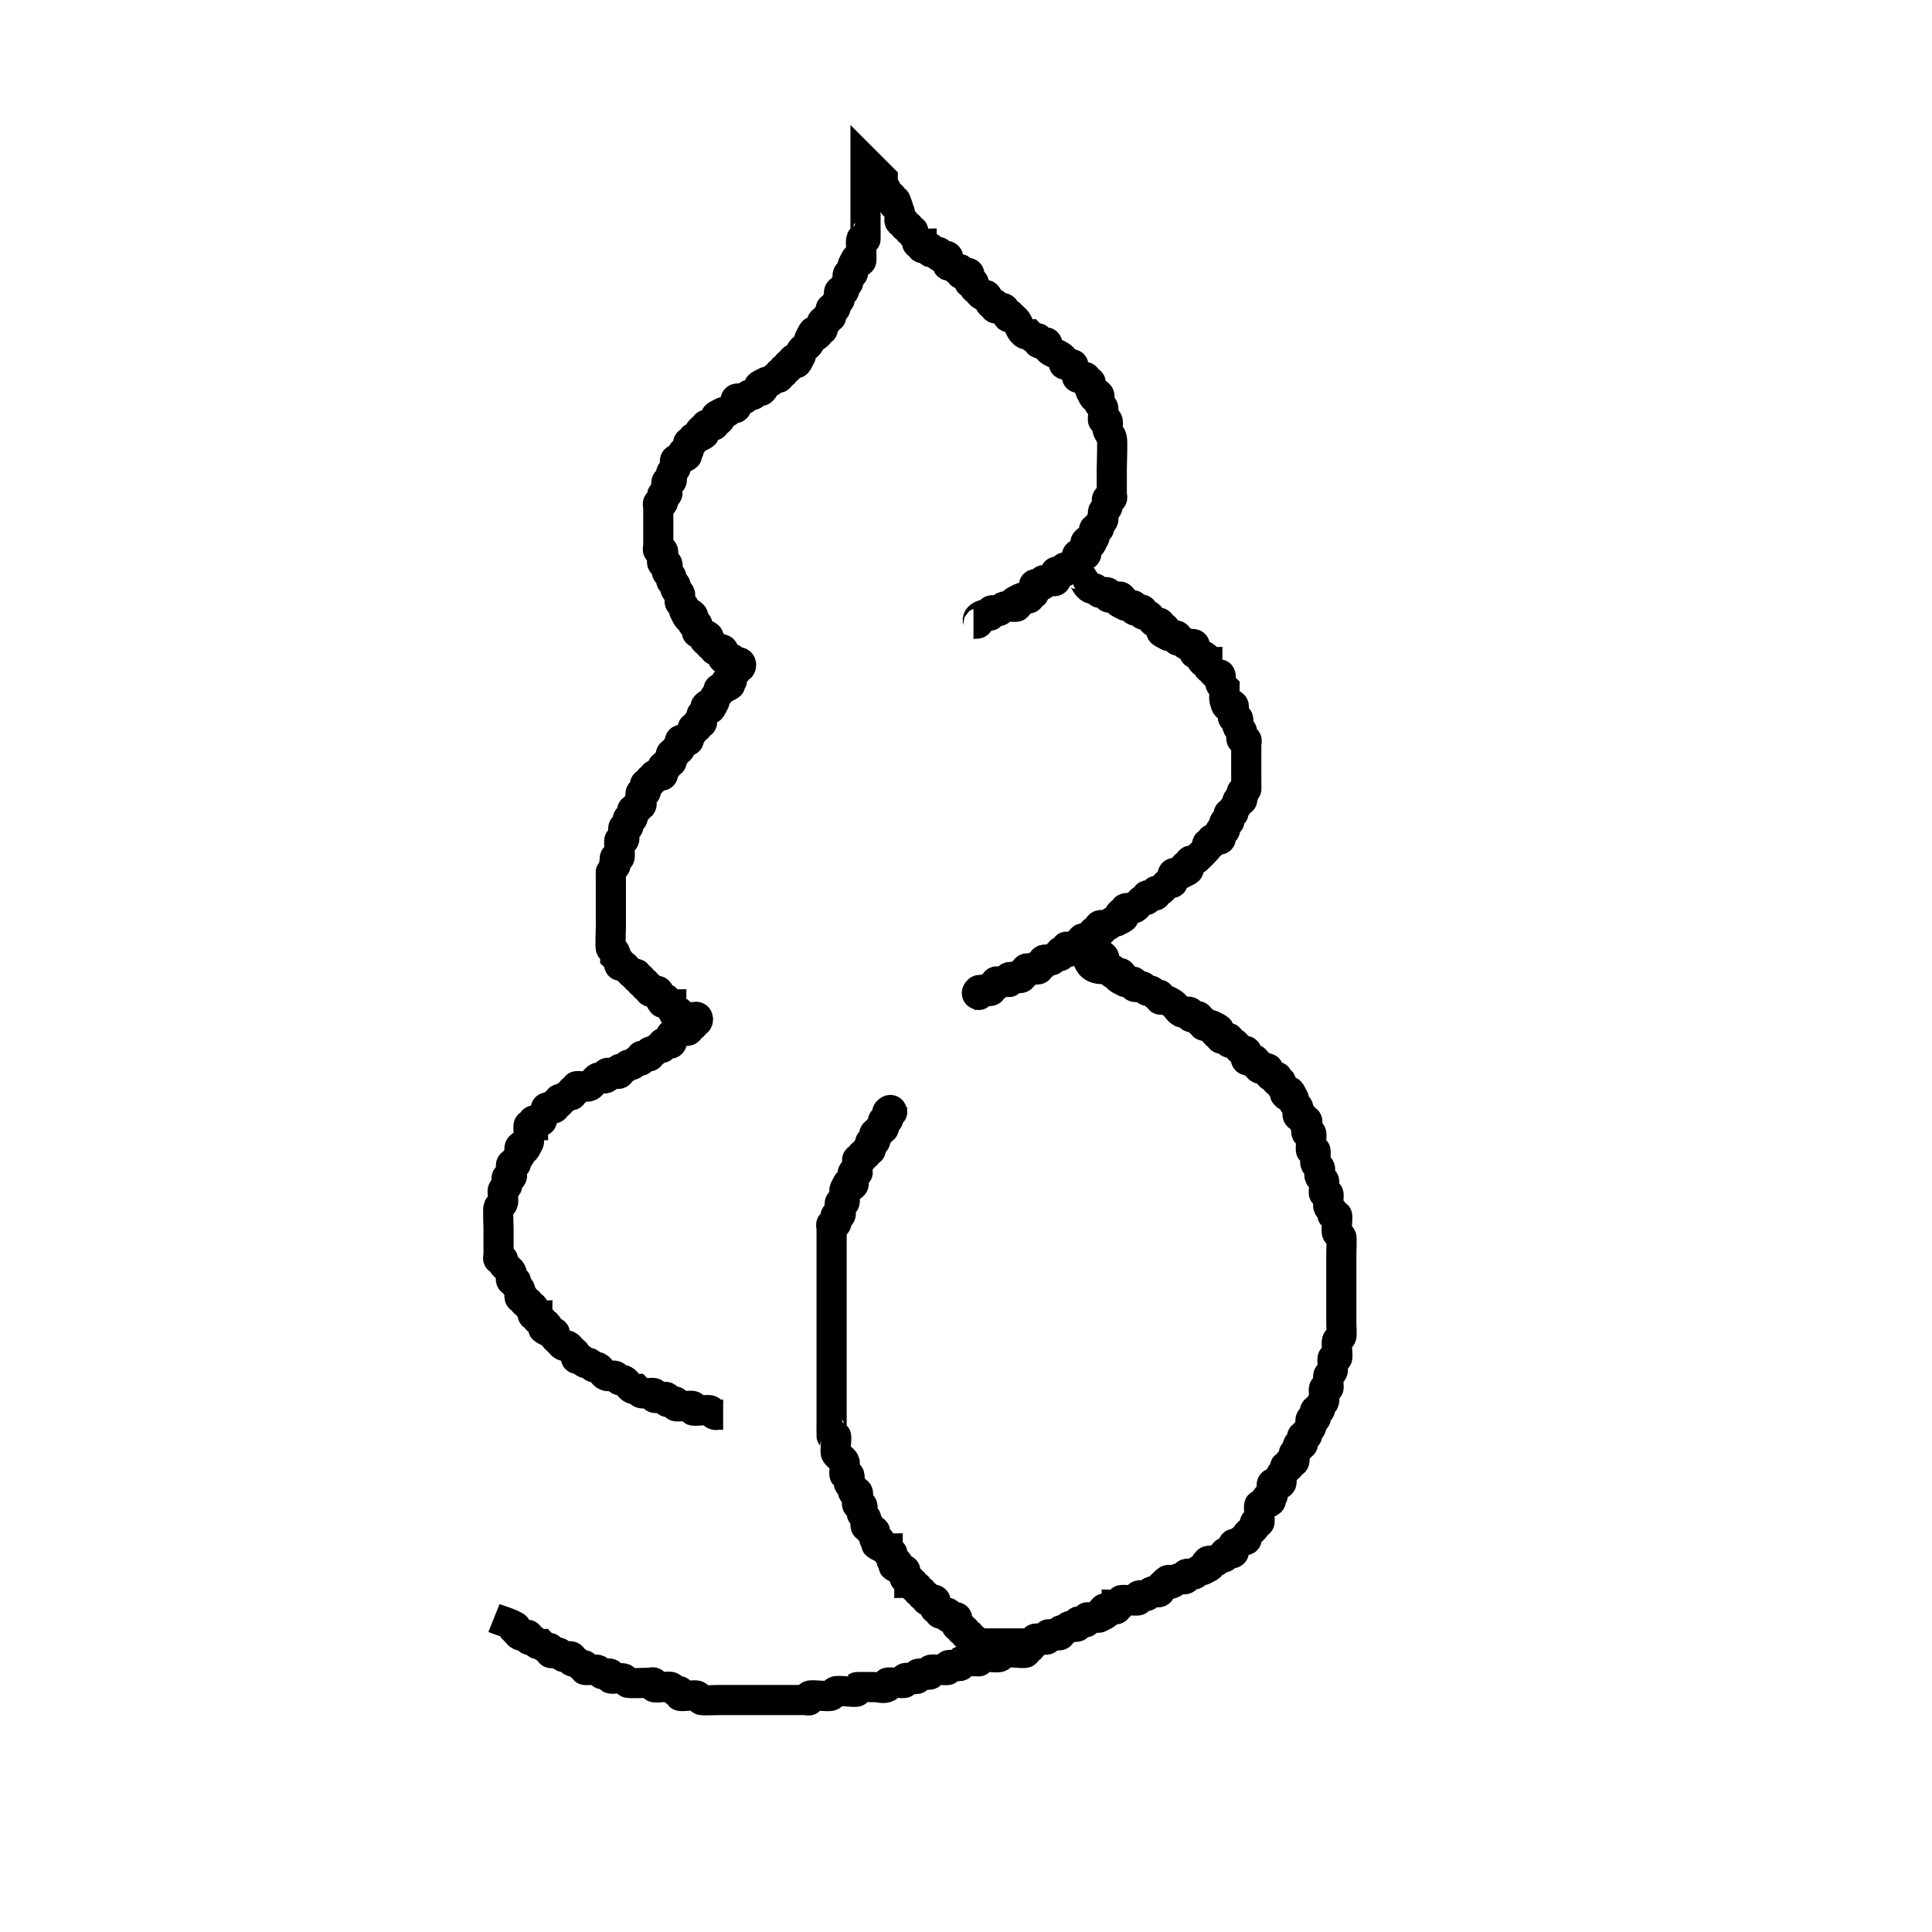 <?xml version="1.0" encoding="UTF-8" standalone="no"?>
<!-- Created with Inkscape (http://www.inkscape.org/) -->

<svg
   xmlns:dc="http://purl.org/dc/elements/1.1/"
   xmlns:cc="http://creativecommons.org/ns#"
   xmlns:rdf="http://www.w3.org/1999/02/22-rdf-syntax-ns#"
   xmlns:svg="http://www.w3.org/2000/svg"
   xmlns="http://www.w3.org/2000/svg"
   xmlns:sodipodi="http://sodipodi.sourceforge.net/DTD/sodipodi-0.dtd"
   xmlns:inkscape="http://www.inkscape.org/namespaces/inkscape"
   width="64px"
   height="64px"
   id="svg8132"
   version="1.1"
   inkscape:version="0.48.2 r9819"
   sodipodi:docname="45.svg">
  <defs
     id="defs8134">
    <marker
       inkscape:stockid="Arrow2Mend"
       orient="auto"
       refY="0"
       refX="0"
       id="Arrow2Mend"
       style="overflow:visible">
      <path
         inkscape:connector-curvature="0"
         id="path4109"
         style="font-size:12px;fill-rule:evenodd;stroke-width:0.625;stroke-linejoin:round"
         d="M 8.719,4.034 -2.207,0.016 8.719,-4.002 c -1.745,2.372 -1.735,5.617 -6e-7,8.035 z"
         transform="scale(-0.6,-0.6)" />
    </marker>
    <marker
       inkscape:stockid="Arrow1Lend"
       orient="auto"
       refY="0"
       refX="0"
       id="Arrow1Lend"
       style="overflow:visible">
      <path
         inkscape:connector-curvature="0"
         id="path4085"
         d="M 0,0 5,-5 -12.5,0 5,5 0,0 z"
         style="fill-rule:evenodd;stroke:#000000;stroke-width:1pt;marker-start:none"
         transform="matrix(-0.8,0,0,-0.8,-10,0)" />
    </marker>
    <marker
       inkscape:stockid="Arrow1Lend"
       orient="auto"
       refY="0"
       refX="0"
       id="Arrow1Lend-1"
       style="overflow:visible">
      <path
         inkscape:connector-curvature="0"
         id="path4085-8"
         d="M 0,0 5,-5 -12.5,0 5,5 0,0 z"
         style="fill-rule:evenodd;stroke:#000000;stroke-width:1pt;marker-start:none"
         transform="matrix(-0.8,0,0,-0.8,-10,0)" />
    </marker>
    <marker
       inkscape:stockid="Arrow1Lend"
       orient="auto"
       refY="0"
       refX="0"
       id="Arrow1Lend-3"
       style="overflow:visible">
      <path
         inkscape:connector-curvature="0"
         id="path4085-5"
         d="M 0,0 5,-5 -12.5,0 5,5 0,0 z"
         style="fill-rule:evenodd;stroke:#000000;stroke-width:1pt;marker-start:none"
         transform="matrix(-0.8,0,0,-0.8,-10,0)" />
    </marker>
    <marker
       inkscape:stockid="Arrow1Lend"
       orient="auto"
       refY="0"
       refX="0"
       id="Arrow1Lend-9"
       style="overflow:visible">
      <path
         inkscape:connector-curvature="0"
         id="path4085-9"
         d="M 0,0 5,-5 -12.5,0 5,5 0,0 z"
         style="fill-rule:evenodd;stroke:#000000;stroke-width:1pt;marker-start:none"
         transform="matrix(-0.8,0,0,-0.8,-10,0)" />
    </marker>
    <marker
       inkscape:stockid="Arrow1Lend"
       orient="auto"
       refY="0"
       refX="0"
       id="Arrow1Lend-8"
       style="overflow:visible">
      <path
         inkscape:connector-curvature="0"
         id="path4085-1"
         d="M 0,0 5,-5 -12.5,0 5,5 0,0 z"
         style="fill-rule:evenodd;stroke:#000000;stroke-width:1pt;marker-start:none"
         transform="matrix(-0.8,0,0,-0.8,-10,0)" />
    </marker>
    <marker
       inkscape:stockid="Arrow2Lstart"
       orient="auto"
       refY="0"
       refX="0"
       id="Arrow2Lstart"
       style="overflow:visible">
      <path
         inkscape:connector-curvature="0"
         id="path4100"
         style="font-size:12px;fill-rule:evenodd;stroke-width:0.625;stroke-linejoin:round"
         d="M 8.719,4.034 -2.207,0.016 8.719,-4.002 c -1.745,2.372 -1.735,5.617 -6e-7,8.035 z"
         transform="matrix(1.1,0,0,1.1,1.1,0)" />
    </marker>
    <marker
       inkscape:stockid="Arrow2Lend"
       orient="auto"
       refY="0"
       refX="0"
       id="Arrow2Lend"
       style="overflow:visible">
      <path
         inkscape:connector-curvature="0"
         id="path4103"
         style="font-size:12px;fill-rule:evenodd;stroke-width:0.625;stroke-linejoin:round"
         d="M 8.719,4.034 -2.207,0.016 8.719,-4.002 c -1.745,2.372 -1.735,5.617 -6e-7,8.035 z"
         transform="matrix(-1.1,0,0,-1.1,-1.1,0)" />
    </marker>
  </defs>
  <sodipodi:namedview
     id="base"
     pagecolor="#ffffff"
     bordercolor="#666666"
     borderopacity="1.0"
     inkscape:pageopacity="0.0"
     inkscape:pageshadow="2"
     inkscape:zoom="3.8890873"
     inkscape:cx="30.789678"
     inkscape:cy="21.691568"
     inkscape:current-layer="g8448"
     showgrid="true"
     inkscape:document-units="px"
     inkscape:grid-bbox="true"
     inkscape:window-width="544"
     inkscape:window-height="596"
     inkscape:window-x="1101"
     inkscape:window-y="57"
     inkscape:window-maximized="0" />
  <g
     id="layer1"
     inkscape:label="Layer 1"
     inkscape:groupmode="layer">
    <g
       transform="matrix(0.552,0,0,0.601,-182.286,-1028.538)"
       id="g8448">
      <g
         transform="matrix(1.81,0,0,1.663,-397.908,455.587)"
         id="g14773">
        <path
           inkscape:connector-curvature="0"
           id="path14765"
           d="m 426.262,802.025 c -0.048,0 -0.096,0 -0.143,0 -0.048,0 -0.101,0.021 -0.143,0 -0.06,-0.03 -0.083,-0.113 -0.143,-0.143 -0.078,-0.039 -0.534,0.039 -0.574,0 -0.034,-0.034 0.034,-0.11 0,-0.143 -0.035,-0.035 -0.539,0.035 -0.574,0 -0.034,-0.034 0.034,-0.11 0,-0.143 -0.048,-0.048 -0.239,0.048 -0.287,0 -0.034,-0.034 0.034,-0.11 0,-0.143 -0.072,-0.072 -0.358,0.072 -0.43,0 -0.034,-0.034 0.034,-0.11 0,-0.143 -0.029,-0.029 -0.373,0.028 -0.43,0 -0.06,-0.03 -0.096,-0.096 -0.143,-0.143 -0.048,0 -0.101,0.021 -0.143,0 -0.121,-0.06 -0.166,-0.226 -0.287,-0.287 -0.043,-0.021 -0.101,0.021 -0.143,0 -0.06,-0.03 -0.079,-0.122 -0.143,-0.143 -0.091,-0.03 -0.196,0.03 -0.287,0 -0.128,-0.043 -0.166,-0.226 -0.287,-0.287 -0.043,-0.021 -0.101,0.021 -0.143,0 -0.06,-0.03 -0.083,-0.113 -0.143,-0.143 -0.043,-0.021 -0.101,0.021 -0.143,0 -0.06,-0.03 -0.083,-0.113 -0.143,-0.143 -0.043,-0.021 -0.11,0.034 -0.143,0 -0.034,-0.034 0.021,-0.101 0,-0.143 -0.03,-0.06 -0.096,-0.096 -0.143,-0.143 -0.048,-0.048 -0.083,-0.113 -0.143,-0.143 -0.043,-0.021 -0.101,0.021 -0.143,0 -0.06,-0.03 -0.096,-0.096 -0.143,-0.143 -0.048,-0.048 -0.113,-0.083 -0.143,-0.143 -0.021,-0.043 0.034,-0.11 0,-0.143 -0.034,-0.034 -0.101,0.021 -0.143,0 -0.597,-0.298 0.153,0.01 -0.143,-0.287 -0.034,-0.034 -0.11,0.034 -0.143,0 -0.034,-0.034 0.034,-0.11 0,-0.143 -0.034,-0.034 -0.11,0.034 -0.143,0 -0.034,-0.034 0,-0.096 0,-0.143 -0.048,0 -0.11,0.034 -0.143,0 -0.068,-0.068 0.068,-0.219 0,-0.287 -0.034,-0.034 -0.11,0.034 -0.143,0 -0.034,-0.034 0.034,-0.11 0,-0.143 -0.034,-0.034 -0.11,0.034 -0.143,0 -0.034,-0.034 0.034,-0.11 0,-0.143 -0.034,-0.034 -0.11,0.034 -0.143,0 -0.068,-0.068 0.043,-0.201 0,-0.287 -0.03,-0.06 -0.113,-0.083 -0.143,-0.143 -0.021,-0.043 0.034,-0.11 0,-0.143 -0.034,-0.034 -0.11,0.034 -0.143,0 -0.068,-0.068 0.043,-0.201 0,-0.287 -0.06,-0.121 -0.226,-0.166 -0.287,-0.287 -0.021,-0.043 0.034,-0.11 0,-0.143 -0.034,-0.034 -0.11,0.034 -0.143,0 -0.034,-0.034 0,-0.096 0,-0.143 0,-0.287 0,-0.574 0,-0.86 0,-0.1 -0.026,-0.665 0,-0.717 0.03,-0.06 0.122,-0.079 0.143,-0.143 0.03,-0.091 0,-0.191 0,-0.287 0,-0.048 -0.021,-0.101 0,-0.143 0.03,-0.06 0.113,-0.083 0.143,-0.143 0.043,-0.086 -0.068,-0.219 0,-0.287 0.034,-0.034 0.11,0.034 0.143,0 0.072,-0.072 -0.072,-0.358 0,-0.43 0.034,-0.034 0.11,0.034 0.143,0 0.034,-0.034 -0.021,-0.101 0,-0.143 0.03,-0.06 0.113,-0.083 0.143,-0.143 0.043,-0.086 -0.068,-0.219 0,-0.287 0.297,-0.297 -0.012,0.453 0.287,-0.143 0.039,-0.078 -0.039,-0.534 0,-0.574 0.034,-0.034 0.096,0 0.143,0 0,-0.048 -0.034,-0.11 0,-0.143 0.068,-0.068 0.219,0.068 0.287,0 0.034,-0.034 -0.021,-0.101 0,-0.143 0.03,-0.06 0.113,-0.083 0.143,-0.143 0.021,-0.043 -0.034,-0.11 0,-0.143 0.068,-0.068 0.219,0.068 0.287,0 0.034,-0.034 -0.034,-0.11 0,-0.143 0.034,-0.034 0.11,0.034 0.143,0 0.034,-0.034 -0.034,-0.11 0,-0.143 0.034,-0.034 0.101,0.021 0.143,0 0.06,-0.03 0.083,-0.113 0.143,-0.143 0.043,-0.021 0.11,0.034 0.143,0 0.034,-0.034 -0.034,-0.11 0,-0.143 0.034,-0.034 0.11,0.034 0.143,0 0.034,-0.034 -0.034,-0.11 0,-0.143 0.029,-0.029 0.373,0.028 0.43,0 0.121,-0.06 0.166,-0.226 0.287,-0.287 0.086,-0.043 0.219,0.068 0.287,0 0.034,-0.034 -0.034,-0.11 0,-0.143 0.072,-0.072 0.358,0.072 0.43,0 0.034,-0.034 -0.034,-0.11 0,-0.143 0.034,-0.034 0.101,0.021 0.143,0 0.06,-0.03 0.083,-0.113 0.143,-0.143 0.043,-0.021 0.101,0.021 0.143,0 0.06,-0.03 0.083,-0.113 0.143,-0.143 0.043,-0.021 0.11,0.034 0.143,0 0.034,-0.034 -0.034,-0.11 0,-0.143 0.048,-0.048 0.239,0.048 0.287,0 0.034,-0.034 -0.034,-0.11 0,-0.143 0.034,-0.034 0.101,0.021 0.143,0 0.06,-0.03 0.083,-0.113 0.143,-0.143 0.043,-0.021 0.11,0.034 0.143,0 0.034,-0.034 -0.034,-0.11 0,-0.143 0.068,-0.068 0.219,0.068 0.287,0 0.068,-0.068 -0.068,-0.219 0,-0.287 0.034,-0.034 0.101,0.021 0.143,0 0.06,-0.03 0.083,-0.113 0.143,-0.143 0.086,-0.043 0.219,0.068 0.287,0 0.034,-0.034 -0.034,-0.11 0,-0.143 0.034,-0.034 0.11,0.034 0.143,0 0.034,-0.034 -0.034,-0.11 0,-0.143 0.034,-0.034 0.11,0.034 0.143,0 0.034,-0.034 0.034,-0.11 0,-0.143 -0.034,-0.034 -0.096,0 -0.143,0 -0.048,0 -0.096,0 -0.143,0 -0.048,0 -0.096,0 -0.143,0 -0.048,0 -0.11,0.034 -0.143,0 -0.034,-0.034 0.034,-0.11 0,-0.143 -0.297,-0.297 0.012,0.453 -0.287,-0.143 -0.021,-0.043 0,-0.096 0,-0.143 -0.048,0 -0.11,0.034 -0.143,0 -0.034,-0.034 0.034,-0.11 0,-0.143 -0.297,-0.297 0.012,0.453 -0.287,-0.143 -0.021,-0.043 0.034,-0.11 0,-0.143 -0.068,-0.068 -0.219,0.068 -0.287,0 -0.034,-0.034 0.034,-0.11 0,-0.143 -0.034,-0.034 -0.11,0.034 -0.143,0 -0.034,-0.034 0.034,-0.11 0,-0.143 -0.034,-0.034 -0.11,0.034 -0.143,0 -0.034,-0.034 0.034,-0.11 0,-0.143 -0.034,-0.034 -0.11,0.034 -0.143,0 -0.034,-0.034 0.034,-0.11 0,-0.143 -0.034,-0.034 -0.101,0.021 -0.143,0 -0.038,-0.019 -0.249,-0.268 -0.287,-0.287 -0.043,-0.021 -0.11,0.034 -0.143,0 -0.034,-0.034 0.021,-0.101 0,-0.143 -0.03,-0.06 -0.096,-0.096 -0.143,-0.143 0,-0.048 0.021,-0.101 0,-0.143 -0.03,-0.06 -0.113,-0.083 -0.143,-0.143 -0.026,-0.052 0,-0.617 0,-0.717 0,-0.526 0,-1.051 0,-1.577 0,-0.035 -0.005,-0.425 0,-0.43 0.034,-0.034 0.11,0.034 0.143,0 0.048,-0.048 -0.048,-0.239 0,-0.287 0.034,-0.034 0.11,0.034 0.143,0 0.035,-0.035 -0.035,-0.539 0,-0.574 0.034,-0.034 0.11,0.034 0.143,0 0.072,-0.072 -0.072,-0.358 0,-0.43 0.034,-0.034 0.11,0.034 0.143,0 0.048,-0.048 -0.048,-0.239 0,-0.287 0.034,-0.034 0.11,0.034 0.143,0 0.048,-0.048 -0.048,-0.239 0,-0.287 0.034,-0.034 0.11,0.034 0.143,0 0.034,-0.034 -0.034,-0.11 0,-0.143 0.034,-0.034 0.11,0.034 0.143,0 0.072,-0.072 -0.072,-0.358 0,-0.43 0.034,-0.034 0.11,0.034 0.143,0 0.068,-0.068 -0.068,-0.219 0,-0.287 0.034,-0.034 0.11,0.034 0.143,0 0.034,-0.034 -0.034,-0.11 0,-0.143 0.034,-0.034 0.11,0.034 0.143,0 0.034,-0.034 -0.034,-0.11 0,-0.143 0.048,-0.048 0.239,0.048 0.287,0 0.048,-0.048 -0.048,-0.239 0,-0.287 0.034,-0.034 0.11,0.034 0.143,0 0.034,-0.034 -0.034,-0.11 0,-0.143 0.034,-0.034 0.11,0.034 0.143,0 0.068,-0.068 -0.068,-0.219 0,-0.287 0.034,-0.034 0.11,0.034 0.143,0 0.034,-0.034 -0.034,-0.11 0,-0.143 0.034,-0.034 0.122,0.043 0.143,0 0.043,-0.086 -0.043,-0.201 0,-0.287 0.043,-0.086 0.219,0.068 0.287,0 0.034,-0.034 -0.021,-0.101 0,-0.143 0.03,-0.06 0.113,-0.083 0.143,-0.143 0.021,-0.043 -0.034,-0.11 0,-0.143 0.034,-0.034 0.11,0.034 0.143,0 0.034,-0.034 -0.034,-0.11 0,-0.143 0.034,-0.034 0.11,0.034 0.143,0 0.068,-0.068 -0.043,-0.201 0,-0.287 0.03,-0.06 0.113,-0.083 0.143,-0.143 0.021,-0.043 -0.034,-0.11 0,-0.143 0.297,-0.297 -0.012,0.453 0.287,-0.143 0.021,-0.043 -0.021,-0.101 0,-0.143 0.03,-0.06 0.113,-0.083 0.143,-0.143 0.021,-0.043 -0.034,-0.11 0,-0.143 0.034,-0.034 0.101,0.021 0.143,0 0.597,-0.298 -0.153,0.01 0.143,-0.287 0.191,-0.191 0.143,0.239 0.143,-0.143 0,-0.382 -0.048,0.048 0.143,-0.143 0.034,-0.034 -0.034,-0.11 0,-0.143 0.034,-0.034 0.11,0.034 0.143,0 0.034,-0.034 0.034,-0.11 0,-0.143 -0.068,-0.068 -0.219,0.068 -0.287,0 -0.034,-0.034 0.034,-0.11 0,-0.143 -0.048,-0.048 -0.239,0.048 -0.287,0 -0.068,-0.068 0.068,-0.219 0,-0.287 -0.068,-0.068 -0.219,0.068 -0.287,0 -0.034,-0.034 0.034,-0.11 0,-0.143 -0.034,-0.034 -0.11,0.034 -0.143,0 -0.034,-0.034 0.034,-0.11 0,-0.143 -0.034,-0.034 -0.11,0.034 -0.143,0 -0.297,-0.297 0.453,0.012 -0.143,-0.287 -0.043,-0.021 -0.11,0.034 -0.143,0 -0.048,-0.048 0.048,-0.239 0,-0.287 -0.034,-0.034 -0.11,0.034 -0.143,0 -0.048,-0.048 0.048,-0.239 0,-0.287 -0.297,-0.297 0.012,0.453 -0.287,-0.143 -0.021,-0.043 0.021,-0.101 0,-0.143 -0.03,-0.06 -0.113,-0.083 -0.143,-0.143 -0.038,-0.076 0.038,-0.21 0,-0.287 -0.03,-0.06 -0.113,-0.083 -0.143,-0.143 -0.021,-0.043 0.021,-0.101 0,-0.143 -0.03,-0.06 -0.113,-0.083 -0.143,-0.143 -0.021,-0.043 0.021,-0.101 0,-0.143 -0.03,-0.06 -0.113,-0.083 -0.143,-0.143 -0.043,-0.086 0.068,-0.219 0,-0.287 -0.034,-0.034 -0.11,0.034 -0.143,0 -0.072,-0.072 0.072,-0.358 0,-0.43 -0.034,-0.034 -0.11,0.034 -0.143,0 -0.034,-0.034 0,-0.096 0,-0.143 0,-0.382 0,-0.765 0,-1.147 0,-0.048 0,-0.096 0,-0.143 0,-0.048 -0.034,-0.11 0,-0.143 0.034,-0.034 0.11,0.034 0.143,0 0.068,-0.068 -0.068,-0.219 0,-0.287 0.034,-0.034 0.11,0.034 0.143,0 0.072,-0.072 -0.072,-0.358 0,-0.43 0.034,-0.034 0.11,0.034 0.143,0 0.068,-0.068 -0.043,-0.201 0,-0.287 0.03,-0.06 0.113,-0.083 0.143,-0.143 0.043,-0.086 -0.068,-0.219 0,-0.287 0.034,-0.034 0.101,0.021 0.143,0 0.597,-0.298 -0.153,0.01 0.143,-0.287 0.034,-0.034 0.11,0.034 0.143,0 0.048,-0.048 -0.048,-0.239 0,-0.287 0.034,-0.034 0.11,0.034 0.143,0 0.034,-0.034 -0.034,-0.11 0,-0.143 0.034,-0.034 0.101,0.021 0.143,0 0.597,-0.298 -0.153,0.01 0.143,-0.287 0.034,-0.034 0.11,0.034 0.143,0 0.034,-0.034 -0.034,-0.11 0,-0.143 0.068,-0.068 0.219,0.068 0.287,0 0.034,-0.034 -0.034,-0.11 0,-0.143 0.034,-0.034 0.11,0.034 0.143,0 0.297,-0.297 -0.453,0.012 0.143,-0.287 0.043,-0.021 0.101,0.021 0.143,0 0.06,-0.03 0.083,-0.113 0.143,-0.143 0.043,-0.021 0.11,0.034 0.143,0 0.068,-0.068 -0.068,-0.219 0,-0.287 0.068,-0.068 0.201,0.043 0.287,0 0.06,-0.03 0.083,-0.113 0.143,-0.143 0.043,-0.021 0.101,0.021 0.143,0 0.06,-0.03 0.083,-0.113 0.143,-0.143 0.043,-0.021 0.11,0.034 0.143,0 0.297,-0.297 -0.453,0.012 0.143,-0.287 0.043,-0.021 0.101,0.021 0.143,0 0.06,-0.03 0.083,-0.113 0.143,-0.143 0.043,-0.021 0.11,0.034 0.143,0 0.034,-0.034 -0.034,-0.11 0,-0.143 0.034,-0.034 0.11,0.034 0.143,0 0.034,-0.034 -0.034,-0.11 0,-0.143 0.034,-0.034 0.11,0.034 0.143,0 0.034,-0.034 -0.034,-0.11 0,-0.143 0.034,-0.034 0.11,0.034 0.143,0 0.034,-0.034 -0.034,-0.11 0,-0.143 0.297,-0.297 -0.012,0.453 0.287,-0.143 0.021,-0.043 -0.021,-0.101 0,-0.143 0.06,-0.121 0.226,-0.166 0.287,-0.287 0.021,-0.043 -0.021,-0.101 0,-0.143 0.298,-0.597 -0.01,0.153 0.287,-0.143 0.034,-0.034 -0.034,-0.11 0,-0.143 0.034,-0.034 0.11,0.034 0.143,0 0.068,-0.068 -0.068,-0.219 0,-0.287 0.034,-0.034 0.11,0.034 0.143,0 0.034,-0.034 -0.034,-0.11 0,-0.143 0.034,-0.034 0.11,0.034 0.143,0 0.048,-0.048 -0.048,-0.239 0,-0.287 0.034,-0.034 0.11,0.034 0.143,0 0.034,-0.034 -0.021,-0.101 0,-0.143 0.03,-0.06 0.113,-0.083 0.143,-0.143 0.043,-0.086 -0.068,-0.219 0,-0.287 0.034,-0.034 0.11,0.034 0.143,0 0.034,-0.034 -0.021,-0.101 0,-0.143 0.03,-0.06 0.113,-0.083 0.143,-0.143 0.043,-0.086 -0.068,-0.219 0,-0.287 0.034,-0.034 0.11,0.034 0.143,0 0.068,-0.068 -0.043,-0.201 0,-0.287 0.298,-0.597 -0.01,0.153 0.287,-0.143 0.028,-0.028 -0.026,-0.664 0,-0.717 0.021,-0.043 0.11,0.034 0.143,0 0.005,-0.005 0,-0.395 0,-0.43 0,-0.717 0,-1.434 0,-2.151 0.191,0.191 0.382,0.382 0.574,0.574 0,0.048 -0.015,0.098 0,0.143 0.034,0.101 0.11,0.185 0.143,0.287 0.015,0.045 -0.034,0.11 0,0.143 0.034,0.034 0.11,-0.034 0.143,0 0.034,0.034 -0.021,0.101 0,0.143 0.328,0.656 -0.059,-0.608 0.287,0.43 0.03,0.091 -0.068,0.219 0,0.287 0.034,0.034 0.11,-0.034 0.143,0 0.034,0.034 -0.034,0.11 0,0.143 0.034,0.034 0.11,-0.034 0.143,0 0.034,0.034 -0.034,0.11 0,0.143 0.034,0.034 0.11,-0.034 0.143,0 0.034,0.034 -0.021,0.101 0,0.143 0.03,0.06 0.113,0.083 0.143,0.143 0.021,0.043 -0.034,0.11 0,0.143 0.034,0.034 0.096,0 0.143,0 0,0.048 -0.034,0.11 0,0.143 0.048,0.048 0.239,-0.048 0.287,0 0.034,0.034 -0.043,0.122 0,0.143 0.086,0.043 0.201,-0.043 0.287,0 0.043,0.021 -0.043,0.122 0,0.143 0.086,0.043 0.219,-0.068 0.287,0 0.068,0.068 -0.043,0.201 0,0.287 0.021,0.043 0.101,-0.021 0.143,0 0.06,0.03 0.083,0.113 0.143,0.143 0.043,0.021 0.11,-0.034 0.143,0 0.034,0.034 -0.034,0.11 0,0.143 0.068,0.068 0.244,-0.086 0.287,0 0.043,0.086 -0.043,0.201 0,0.287 0.021,0.043 0.11,-0.034 0.143,0 0.034,0.034 -0.021,0.101 0,0.143 0.03,0.06 0.096,0.096 0.143,0.143 0.048,0.048 0.083,0.113 0.143,0.143 0.043,0.021 0.11,-0.034 0.143,0 0.076,0.076 0.068,0.211 0.143,0.287 0.034,0.034 0.11,-0.034 0.143,0 0.034,0.034 -0.043,0.122 0,0.143 0.086,0.043 0.207,-0.053 0.287,0 0.089,0.059 0.068,0.211 0.143,0.287 0.034,0.034 0.096,0 0.143,0 0.048,0.048 0.106,0.087 0.143,0.143 0.087,0.131 0.122,0.348 0.287,0.43 0.043,0.021 0.096,0 0.143,0 0.048,0.048 0.083,0.113 0.143,0.143 0.043,0.021 0.11,-0.034 0.143,0 0.034,0.034 -0.034,0.11 0,0.143 0.068,0.068 0.219,-0.068 0.287,0 0.034,0.034 -0.021,0.101 0,0.143 0.082,0.164 0.299,0.199 0.43,0.287 0.056,0.037 0.113,0.083 0.143,0.143 0.021,0.043 -0.043,0.122 0,0.143 0.086,0.043 0.201,-0.043 0.287,0 0.043,0.021 -0.021,0.101 0,0.143 0.03,0.06 0.113,0.083 0.143,0.143 0.021,0.043 -0.034,0.11 0,0.143 0.068,0.068 0.219,-0.068 0.287,0 0.034,0.034 -0.034,0.11 0,0.143 0.034,0.034 0.11,-0.034 0.143,0 0.068,0.068 -0.043,0.201 0,0.287 0.298,0.597 -0.01,-0.153 0.287,0.143 0.068,0.068 -0.043,0.201 0,0.287 0.03,0.06 0.113,0.083 0.143,0.143 0.028,0.057 -0.029,0.401 0,0.43 0.034,0.034 0.122,-0.043 0.143,0 0.043,0.086 -0.023,0.194 0,0.287 0.026,0.104 0.11,0.185 0.143,0.287 0.033,0.097 0,0.819 0,1.004 0,0.287 0,0.574 0,0.86 0,0.048 0.034,0.11 0,0.143 -0.034,0.034 -0.11,-0.034 -0.143,0 -0.068,0.068 0.043,0.201 0,0.287 -0.03,0.06 -0.113,0.083 -0.143,0.143 -0.038,0.076 0.038,0.21 0,0.287 -0.03,0.06 -0.113,0.083 -0.143,0.143 -0.021,0.043 0.034,0.11 0,0.143 -0.034,0.034 -0.11,-0.034 -0.143,0 -0.068,0.068 0.043,0.201 0,0.287 -0.298,0.597 0.01,-0.153 -0.287,0.143 -0.072,0.072 0.072,0.358 0,0.43 -0.068,0.068 -0.219,-0.068 -0.287,0 -0.034,0.034 0.021,0.101 0,0.143 -0.03,0.06 -0.096,0.096 -0.143,0.143 -0.048,0.048 -0.083,0.113 -0.143,0.143 -0.043,0.021 -0.11,-0.034 -0.143,0 -0.034,0.034 0.034,0.11 0,0.143 -0.048,0.048 -0.239,-0.048 -0.287,0 -0.048,0.048 0.048,0.239 0,0.287 -0.072,0.072 -0.358,-0.072 -0.43,0 -0.034,0.034 0.034,0.11 0,0.143 -0.068,0.068 -0.244,-0.086 -0.287,0 -0.043,0.086 0.043,0.201 0,0.287 -0.021,0.043 -0.11,-0.034 -0.143,0 -0.034,0.034 0.034,0.11 0,0.143 -0.068,0.068 -0.201,-0.043 -0.287,0 -0.597,0.298 0.153,-0.01 -0.143,0.287 -0.029,0.029 -0.373,-0.028 -0.43,0 -0.06,0.03 -0.083,0.113 -0.143,0.143 -0.086,0.043 -0.219,-0.068 -0.287,0 -0.034,0.034 0.034,0.11 0,0.143 -0.068,0.068 -0.201,-0.043 -0.287,0 -0.343,0.172 0.09,0.287 -0.287,0.287"
           style="fill:none;stroke:#000000;stroke-width:1px;stroke-linecap:butt;stroke-linejoin:miter;stroke-opacity:1" />
        <path
           inkscape:connector-curvature="0"
           id="path14767"
           d="m 437.732,774.21 c 0.491,-0.22 0.468,0.306 0.717,0.43 0.043,0.021 0.101,-0.021 0.143,0 0.06,0.03 0.083,0.113 0.143,0.143 0.086,0.043 0.219,-0.068 0.287,0 0.034,0.034 -0.034,0.11 0,0.143 0.072,0.072 0.358,-0.072 0.43,0 0.297,0.297 -0.453,-0.012 0.143,0.287 0.086,0.043 0.219,-0.068 0.287,0 0.034,0.034 -0.034,0.11 0,0.143 0.068,0.068 0.219,-0.068 0.287,0 0.034,0.034 -0.034,0.11 0,0.143 0.034,0.034 0.101,-0.021 0.143,0 0.191,0.096 0.096,0.191 0.287,0.287 0.043,0.021 0.11,-0.034 0.143,0 0.034,0.034 -0.034,0.11 0,0.143 0.034,0.034 0.11,-0.034 0.143,0 0.297,0.297 -0.453,-0.012 0.143,0.287 0.086,0.043 0.219,-0.068 0.287,0 0.034,0.034 -0.034,0.11 0,0.143 0.034,0.034 0.101,-0.021 0.143,0 0.06,0.03 0.083,0.113 0.143,0.143 0.086,0.043 0.219,-0.068 0.287,0 0.068,0.068 -0.068,0.219 0,0.287 0.034,0.034 0.101,-0.021 0.143,0 0.597,0.298 -0.153,-0.01 0.143,0.287 0.034,0.034 0.096,0 0.143,0 0,0.048 -0.021,0.101 0,0.143 0.03,0.06 0.096,0.096 0.143,0.143 0.048,0.048 0.083,0.113 0.143,0.143 0.043,0.021 0.122,-0.043 0.143,0 0.043,0.086 -0.03,0.196 0,0.287 0.021,0.064 0.096,0.096 0.143,0.143 0,0.143 -0.035,0.291 0,0.43 0.1,0.398 0.131,-0.013 0.287,0.143 0.072,0.072 -0.072,0.358 0,0.43 0.034,0.034 0.11,-0.034 0.143,0 0.068,0.068 -0.043,0.201 0,0.287 0.03,0.06 0.113,0.083 0.143,0.143 0.043,0.086 -0.068,0.219 0,0.287 0.034,0.034 0.11,-0.034 0.143,0 0.034,0.034 0,0.096 0,0.143 0,0.335 0,0.669 0,1.004 0,0.053 0.006,0.568 0,0.574 -0.034,0.034 -0.11,-0.034 -0.143,0 -0.048,0.048 0.048,0.239 0,0.287 -0.034,0.034 -0.11,-0.034 -0.143,0 -0.034,0.034 0.021,0.101 0,0.143 -0.03,0.06 -0.113,0.083 -0.143,0.143 -0.021,0.043 0.034,0.11 0,0.143 -0.034,0.034 -0.11,-0.034 -0.143,0 -0.068,0.068 0.068,0.219 0,0.287 -0.034,0.034 -0.11,-0.034 -0.143,0 -0.068,0.068 0.068,0.219 0,0.287 -0.034,0.034 -0.11,-0.034 -0.143,0 -0.068,0.068 0.068,0.219 0,0.287 -0.048,0.048 -0.239,-0.048 -0.287,0 -0.034,0.034 0.034,0.11 0,0.143 -0.034,0.034 -0.11,-0.034 -0.143,0 -0.034,0.034 0.021,0.101 0,0.143 -0.019,0.038 -0.392,0.411 -0.43,0.43 -0.043,0.021 -0.11,-0.034 -0.143,0 -0.034,0.034 0.034,0.11 0,0.143 -0.034,0.034 -0.11,-0.034 -0.143,0 -0.297,0.297 0.453,-0.012 -0.143,0.287 -0.086,0.043 -0.244,-0.086 -0.287,0 -0.043,0.086 0.043,0.201 0,0.287 -0.021,0.043 -0.101,-0.021 -0.143,0 -0.121,0.06 -0.166,0.226 -0.287,0.287 -0.043,0.021 -0.11,-0.034 -0.143,0 -0.034,0.034 0.043,0.122 0,0.143 -0.086,0.043 -0.201,-0.043 -0.287,0 -0.043,0.021 0.034,0.11 0,0.143 -0.034,0.034 -0.101,-0.021 -0.143,0 -0.121,0.06 -0.159,0.244 -0.287,0.287 -0.091,0.03 -0.201,-0.043 -0.287,0 -0.043,0.021 0.034,0.11 0,0.143 -0.034,0.034 -0.11,-0.034 -0.143,0 -0.297,0.297 0.453,-0.012 -0.143,0.287 -0.043,0.021 -0.101,-0.021 -0.143,0 -0.06,0.03 -0.083,0.113 -0.143,0.143 -0.086,0.043 -0.219,-0.068 -0.287,0 -0.297,0.297 0.453,-0.012 -0.143,0.287 -0.043,0.021 -0.096,0 -0.143,0 -0.048,0.048 -0.083,0.113 -0.143,0.143 -0.043,0.021 -0.11,-0.034 -0.143,0 -0.034,0.034 0.034,0.11 0,0.143 -0.034,0.034 -0.11,-0.034 -0.143,0 -0.034,0.034 0.043,0.122 0,0.143 -0.812,0 -0.048,-0.096 -0.287,0.143 -0.048,0.048 -0.239,-0.048 -0.287,0 -0.034,0.034 0.034,0.11 0,0.143 -0.034,0.034 -0.101,-0.021 -0.143,0 -0.06,0.03 -0.083,0.113 -0.143,0.143 -0.086,0.043 -0.219,-0.068 -0.287,0 -0.034,0.034 0.034,0.11 0,0.143 -0.034,0.034 -0.11,-0.034 -0.143,0 -0.034,0.034 0.034,0.11 0,0.143 -0.072,0.072 -0.358,-0.072 -0.43,0 -0.034,0.034 0.034,0.11 0,0.143 -0.034,0.034 -0.11,-0.034 -0.143,0 -0.034,0.034 0.034,0.11 0,0.143 -0.072,0.072 -0.358,-0.072 -0.43,0 -0.191,0.191 0.239,0.143 -0.143,0.143 -0.048,0 -0.096,0 -0.143,0 -0.048,0 -0.11,-0.034 -0.143,0 -0.034,0.034 0.034,0.11 0,0.143 -0.034,0.034 -0.11,-0.034 -0.143,0 -0.034,0.034 0.034,0.11 0,0.143 -0.072,0.072 -0.358,-0.072 -0.43,0 -0.191,0.191 0.239,0.143 -0.143,0.143"
           style="fill:none;stroke:#000000;stroke-width:1px;stroke-linecap:butt;stroke-linejoin:miter;stroke-opacity:1" />
        <path
           inkscape:connector-curvature="0"
           id="path14769"
           d="m 438.305,786.54 c 0.191,0.143 0.717,0.239 0.574,0.43 -0.143,0.191 -0.574,-0.669 -0.574,-0.43 0,0.754 0.362,0.717 0.717,0.717 0.048,0 0.11,-0.034 0.143,0 0.034,0.034 -0.034,0.11 0,0.143 0.048,0.048 0.239,-0.048 0.287,0 0.297,0.297 -0.453,-0.012 0.143,0.287 0.086,0.043 0.219,-0.068 0.287,0 0.034,0.034 -0.034,0.11 0,0.143 0.068,0.068 0.201,-0.043 0.287,0 0.06,0.03 0.083,0.113 0.143,0.143 0.043,0.021 0.101,-0.021 0.143,0 0.06,0.03 0.083,0.113 0.143,0.143 0.043,0.021 0.11,-0.034 0.143,0 0.034,0.034 -0.034,0.11 0,0.143 0.034,0.034 0.098,-0.015 0.143,0 0.101,0.034 0.198,0.084 0.287,0.143 0.112,0.075 0.166,0.226 0.287,0.287 0.086,0.043 0.219,-0.068 0.287,0 0.034,0.034 -0.034,0.11 0,0.143 0.068,0.068 0.219,-0.068 0.287,0 0.034,0.034 -0.034,0.11 0,0.143 0.034,0.034 0.11,-0.034 0.143,0 0.034,0.034 -0.034,0.11 0,0.143 0.068,0.068 0.201,-0.043 0.287,0 0.597,0.298 -0.153,-0.01 0.143,0.287 0.034,0.034 0.11,-0.034 0.143,0 0.034,0.034 -0.034,0.11 0,0.143 0.068,0.068 0.219,-0.068 0.287,0 0.034,0.034 -0.034,0.11 0,0.143 0.034,0.034 0.101,-0.021 0.143,0 0.121,0.06 0.166,0.226 0.287,0.287 0.043,0.021 0.11,-0.034 0.143,0 0.068,0.068 -0.068,0.219 0,0.287 0.068,0.068 0.219,-0.068 0.287,0 0.034,0.034 -0.034,0.11 0,0.143 0.034,0.034 0.11,-0.034 0.143,0 0.034,0.034 -0.043,0.122 0,0.143 0.086,0.043 0.201,-0.043 0.287,0 0.043,0.021 -0.021,0.101 0,0.143 0.03,0.06 0.083,0.113 0.143,0.143 0.382,0 -0.048,-0.048 0.143,0.143 0.034,0.034 0.11,-0.034 0.143,0 0.034,0.034 -0.021,0.101 0,0.143 0.03,0.06 0.113,0.083 0.143,0.143 0.021,0.043 -0.034,0.11 0,0.143 0.297,0.297 -0.012,-0.453 0.287,0.143 0.021,0.043 -0.021,0.101 0,0.143 0.03,0.06 0.113,0.083 0.143,0.143 0.043,0.086 -0.068,0.219 0,0.287 0.034,0.034 0.11,-0.034 0.143,0 0.034,0.034 -0.034,0.11 0,0.143 0.034,0.034 0.11,-0.034 0.143,0 0.072,0.072 -0.072,0.358 0,0.43 0.034,0.034 0.11,-0.034 0.143,0 0.035,0.035 -0.035,0.539 0,0.574 0.034,0.034 0.11,-0.034 0.143,0 0.029,0.029 -0.028,0.373 0,0.43 0.03,0.06 0.113,0.083 0.143,0.143 0.043,0.086 -0.043,0.201 0,0.287 0.03,0.06 0.113,0.083 0.143,0.143 0.028,0.057 -0.029,0.401 0,0.43 0.034,0.034 0.11,-0.034 0.143,0 0.029,0.029 -0.028,0.373 0,0.43 0.03,0.06 0.113,0.083 0.143,0.143 0.021,0.043 -0.034,0.11 0,0.143 0.034,0.034 0.11,-0.034 0.143,0 0.039,0.039 -0.039,0.496 0,0.574 0.03,0.06 0.113,0.083 0.143,0.143 0.019,0.038 0,0.499 0,0.574 0,0.382 0,0.765 0,1.147 0,0.382 0,0.765 0,1.147 0,0.065 0.022,0.387 0,0.43 -0.03,0.06 -0.122,0.079 -0.143,0.143 -0.035,0.104 0.047,0.526 0,0.574 -0.034,0.034 -0.11,-0.034 -0.143,0 -0.029,0.029 0.028,0.373 0,0.43 -0.03,0.06 -0.113,0.083 -0.143,0.143 -0.028,0.057 0.029,0.401 0,0.43 -0.034,0.034 -0.11,-0.034 -0.143,0 -0.029,0.029 0.028,0.373 0,0.43 -0.03,0.06 -0.113,0.083 -0.143,0.143 -0.021,0.043 0.034,0.11 0,0.143 -0.034,0.034 -0.11,-0.034 -0.143,0 -0.068,0.068 0.068,0.219 0,0.287 -0.034,0.034 -0.11,-0.034 -0.143,0 -0.068,0.068 0.043,0.201 0,0.287 -0.03,0.06 -0.113,0.083 -0.143,0.143 -0.021,0.043 0.034,0.11 0,0.143 -0.034,0.034 -0.11,-0.034 -0.143,0 -0.068,0.068 0.068,0.219 0,0.287 -0.034,0.034 -0.11,-0.034 -0.143,0 -0.034,0.034 0.021,0.101 0,0.143 -0.03,0.06 -0.113,0.083 -0.143,0.143 -0.043,0.086 0.068,0.219 0,0.287 -0.034,0.034 -0.11,-0.034 -0.143,0 -0.034,0.034 0.034,0.11 0,0.143 -0.034,0.034 -0.11,-0.034 -0.143,0 -0.034,0.034 0.021,0.101 0,0.143 -0.03,0.06 -0.113,0.083 -0.143,0.143 -0.043,0.086 0.068,0.219 0,0.287 -0.068,0.068 -0.219,-0.068 -0.287,0 -0.072,0.072 0.072,0.358 0,0.43 -0.034,0.034 -0.11,-0.034 -0.143,0 -0.297,0.297 0.453,-0.012 -0.143,0.287 -0.043,0.021 -0.11,-0.034 -0.143,0 -0.035,0.035 0.035,0.539 0,0.574 -0.034,0.034 -0.11,-0.034 -0.143,0 -0.034,0.034 0.021,0.101 0,0.143 -0.06,0.121 -0.226,0.166 -0.287,0.287 -0.021,0.043 0.034,0.11 0,0.143 -0.034,0.034 -0.101,-0.021 -0.143,0 -0.06,0.03 -0.083,0.113 -0.143,0.143 -0.043,0.021 -0.11,-0.034 -0.143,0 -0.068,0.068 0.068,0.219 0,0.287 -0.068,0.068 -0.219,-0.068 -0.287,0 -0.034,0.034 0.034,0.11 0,0.143 -0.034,0.034 -0.101,-0.021 -0.143,0 -0.06,0.03 -0.083,0.113 -0.143,0.143 -0.086,0.043 -0.219,-0.068 -0.287,0 -0.297,0.297 0.453,-0.012 -0.143,0.287 -0.043,0.021 -0.101,-0.021 -0.143,0 -0.06,0.03 -0.083,0.113 -0.143,0.143 -0.086,0.043 -0.219,-0.068 -0.287,0 -0.034,0.034 0.034,0.11 0,0.143 -0.068,0.068 -0.201,-0.043 -0.287,0 -0.06,0.03 -0.083,0.113 -0.143,0.143 -0.353,0.177 0.129,-0.416 -0.43,0.143 -0.034,0.034 0.034,0.11 0,0.143 -0.068,0.068 -0.201,-0.043 -0.287,0 -0.06,0.03 -0.083,0.113 -0.143,0.143 -0.086,0.043 -0.219,-0.068 -0.287,0 -0.034,0.034 0.034,0.11 0,0.143 -0.035,0.035 -0.539,-0.035 -0.574,0 -0.034,0.034 0.034,0.11 0,0.143 -0.034,0.034 -0.096,0 -0.143,0 0,0.048 0.034,0.11 0,0.143 -0.072,0.072 -0.358,-0.072 -0.43,0 -0.297,0.297 0.453,-0.012 -0.143,0.287 -0.057,0.028 -0.401,-0.029 -0.43,0 -0.034,0.034 0.034,0.11 0,0.143 -0.068,0.068 -0.219,-0.068 -0.287,0 -0.034,0.034 0.034,0.11 0,0.143 -0.068,0.068 -0.201,-0.043 -0.287,0 -0.06,0.03 -0.083,0.113 -0.143,0.143 -0.043,0.021 -0.11,-0.034 -0.143,0 -0.034,0.034 0.034,0.11 0,0.143 -0.072,0.072 -0.358,-0.072 -0.43,0 -0.034,0.034 0.034,0.11 0,0.143 -0.072,0.072 -0.358,-0.072 -0.43,0 -0.034,0.034 0.034,0.11 0,0.143 -0.034,0.034 -0.096,0 -0.143,0 -0.287,0 -0.574,0 -0.86,0 -0.287,0 -0.574,0 -0.86,0 -0.048,0 -0.11,0.034 -0.143,0 -0.034,-0.034 0.034,-0.11 0,-0.143 -0.034,-0.034 -0.11,0.034 -0.143,0 -0.034,-0.034 0.034,-0.11 0,-0.143 -0.034,-0.034 -0.11,0.034 -0.143,0 -0.034,-0.034 0.034,-0.11 0,-0.143 -0.034,-0.034 -0.11,0.034 -0.143,0 -0.034,-0.034 0.034,-0.11 0,-0.143 -0.034,-0.034 -0.11,0.034 -0.143,0 -0.068,-0.068 0.068,-0.219 0,-0.287 -0.048,-0.048 -0.239,0.048 -0.287,0 -0.034,-0.034 0.034,-0.11 0,-0.143 -0.068,-0.068 -0.219,0.068 -0.287,0 -0.034,-0.034 0.034,-0.11 0,-0.143 -0.034,-0.034 -0.11,0.034 -0.143,0 -0.068,-0.068 0.068,-0.219 0,-0.287 -0.068,-0.068 -0.219,0.068 -0.287,0 -0.034,-0.034 0.034,-0.11 0,-0.143 -0.034,-0.034 -0.11,0.034 -0.143,0 -0.034,-0.034 0.034,-0.11 0,-0.143 -0.034,-0.034 -0.11,0.034 -0.143,0 -0.034,-0.034 0.034,-0.11 0,-0.143 -0.034,-0.034 -0.11,0.034 -0.143,0 -0.034,-0.034 0.034,-0.11 0,-0.143 -0.034,-0.034 -0.096,0 -0.143,0 0,-0.048 0.034,-0.11 0,-0.143 -0.034,-0.034 -0.11,0.034 -0.143,0 -0.068,-0.068 0.068,-0.219 0,-0.287 -0.034,-0.034 -0.101,0.021 -0.143,0 -0.597,-0.298 0.153,0.01 -0.143,-0.287 -0.034,-0.034 -0.11,0.034 -0.143,0 -0.068,-0.068 0.068,-0.219 0,-0.287 -0.034,-0.034 -0.11,0.034 -0.143,0 -0.034,-0.034 0,-0.096 0,-0.143 -0.048,0 -0.101,0.021 -0.143,0 -0.597,-0.298 0.153,0.01 -0.143,-0.287 -0.034,-0.034 -0.11,0.034 -0.143,0 -0.068,-0.068 0.068,-0.219 0,-0.287 -0.034,-0.034 -0.11,0.034 -0.143,0 -0.034,-0.034 0.034,-0.11 0,-0.143 -0.034,-0.034 -0.11,0.034 -0.143,0 -0.068,-0.068 0.043,-0.201 0,-0.287 -0.03,-0.06 -0.113,-0.083 -0.143,-0.143 -0.043,-0.086 0.068,-0.219 0,-0.287 -0.034,-0.034 -0.11,0.034 -0.143,0 -0.072,-0.072 0.072,-0.358 0,-0.43 -0.034,-0.034 -0.11,0.034 -0.143,0 -0.034,-0.034 0.021,-0.101 0,-0.143 -0.03,-0.06 -0.113,-0.083 -0.143,-0.143 -0.043,-0.086 0.068,-0.219 0,-0.287 -0.034,-0.034 -0.11,0.034 -0.143,0 -0.029,-0.029 0.028,-0.373 0,-0.43 -0.06,-0.121 -0.226,-0.166 -0.287,-0.287 -0.039,-0.078 0.039,-0.534 0,-0.574 -0.034,-0.034 -0.11,0.034 -0.143,0 -0.005,-0.005 0,-0.395 0,-0.43 0,-0.717 0,-1.434 0,-2.151 0,-0.908 0,-1.816 0,-2.724 0,-0.478 0,-0.956 0,-1.434 0,-0.048 0,-0.096 0,-0.143 0,-0.048 -0.034,-0.11 0,-0.143 0.034,-0.034 0.11,0.034 0.143,0 0.068,-0.068 -0.068,-0.219 0,-0.287 0.034,-0.034 0.11,0.034 0.143,0 0.072,-0.072 -0.072,-0.358 0,-0.43 0.034,-0.034 0.11,0.034 0.143,0 0.029,-0.029 -0.028,-0.373 0,-0.43 0.298,-0.597 -0.01,0.153 0.287,-0.143 0.072,-0.072 -0.072,-0.358 0,-0.43 0.191,-0.191 0.143,0.239 0.143,-0.143 0,-0.048 0,-0.096 0,-0.143 0,-0.048 -0.034,-0.11 0,-0.143 0.034,-0.034 0.11,0.034 0.143,0 0.034,-0.034 -0.034,-0.11 0,-0.143 0.034,-0.034 0.11,0.034 0.143,0 0.034,-0.034 -0.034,-0.11 0,-0.143 0.034,-0.034 0.11,0.034 0.143,0 0.048,-0.048 -0.048,-0.239 0,-0.287 0.034,-0.034 0.11,0.034 0.143,0 0.068,-0.068 -0.068,-0.219 0,-0.287 0.034,-0.034 0.11,0.034 0.143,0 0.034,-0.034 -0.034,-0.11 0,-0.143 0.034,-0.034 0.11,0.034 0.143,0 0.068,-0.068 -0.068,-0.219 0,-0.287 0.034,-0.034 0.11,0.034 0.143,0 0.068,-0.068 -0.068,-0.219 0,-0.287 0.191,-0.191 0.143,0.239 0.143,-0.143"
           style="fill:none;stroke:#000000;stroke-width:1px;stroke-linecap:butt;stroke-linejoin:miter;stroke-opacity:1" />
        <path
           inkscape:connector-curvature="0"
           id="path14771"
           d="m 418.663,808.764 c 0.239,0.096 0.496,0.154 0.717,0.287 0.041,0.025 0,0.096 0,0.143 0.048,0.048 0.083,0.113 0.143,0.143 0.086,0.043 0.219,-0.068 0.287,0 0.034,0.034 -0.034,0.11 0,0.143 0.034,0.034 0.101,-0.021 0.143,0 0.06,0.03 0.083,0.113 0.143,0.143 0.043,0.021 0.096,0 0.143,0 0.048,0.048 0.083,0.113 0.143,0.143 0.043,0.021 0.11,-0.034 0.143,0 0.034,0.034 -0.034,0.11 0,0.143 0.068,0.068 0.201,-0.043 0.287,0 0.06,0.03 0.083,0.113 0.143,0.143 0.086,0.043 0.219,-0.068 0.287,0 0.034,0.034 -0.034,0.11 0,0.143 0.034,0.034 0.101,-0.021 0.143,0 0.06,0.03 0.083,0.113 0.143,0.143 0.043,0.021 0.11,-0.034 0.143,0 0.034,0.034 -0.034,0.11 0,0.143 0.029,0.029 0.373,-0.028 0.43,0 0.06,0.03 0.083,0.113 0.143,0.143 0.086,0.043 0.219,-0.068 0.287,0 0.034,0.034 -0.034,0.11 0,0.143 0.029,0.029 0.373,-0.028 0.43,0 0.06,0.03 0.083,0.113 0.143,0.143 0.052,0.026 0.617,0 0.717,0 0.048,0 0.11,-0.034 0.143,0 0.034,0.034 -0.043,0.122 0,0.143 0.09,0.045 0.483,-0.045 0.574,0 0.06,0.03 0.083,0.113 0.143,0.143 0.043,0.021 0.11,-0.034 0.143,0 0.034,0.034 -0.034,0.11 0,0.143 0.039,0.039 0.496,-0.039 0.574,0 0.06,0.03 0.083,0.113 0.143,0.143 0.038,0.019 0.499,0 0.574,0 0.382,0 0.765,0 1.147,0 0.526,0 1.051,0 1.577,0 0.048,0 0.096,0 0.143,0 0.048,0 0.11,0.034 0.143,0 0.034,-0.034 -0.043,-0.122 0,-0.143 0.088,-0.044 0.628,0.044 0.717,0 0.06,-0.03 0.083,-0.113 0.143,-0.143 0.099,-0.05 0.667,0.05 0.717,0 0.034,-0.034 -0.034,-0.11 0,-0.143 0.006,-0.006 0.521,0 0.574,0 0.143,0 0.302,0.064 0.43,0 0.043,-0.021 -0.034,-0.11 0,-0.143 0.035,-0.035 0.539,0.035 0.574,0 0.034,-0.034 -0.034,-0.11 0,-0.143 0.072,-0.072 0.358,0.072 0.43,0 0.034,-0.034 -0.034,-0.11 0,-0.143 0.072,-0.072 0.358,0.072 0.43,0 0.034,-0.034 -0.034,-0.11 0,-0.143 0.035,-0.035 0.539,0.035 0.574,0 0.034,-0.034 -0.034,-0.11 0,-0.143 0.072,-0.072 0.358,0.072 0.43,0 0.034,-0.034 -0.034,-0.11 0,-0.143 0.005,-0.005 0.395,0 0.43,0 0.382,0 -0.048,0.048 0.143,-0.143 0.05,-0.05 0.618,0.05 0.717,0 0.06,-0.03 0.083,-0.113 0.143,-0.143 0.099,-0.05 0.667,0.05 0.717,0 0.034,-0.034 -0.034,-0.11 0,-0.143 0.034,-0.034 0.11,0.034 0.143,0 0.191,-0.191 -0.239,-0.143 0.143,-0.143"
           style="fill:none;stroke:#000000;stroke-width:1px;stroke-linecap:butt;stroke-linejoin:miter;stroke-opacity:1" />
      </g>
    </g>
  </g>
</svg>
